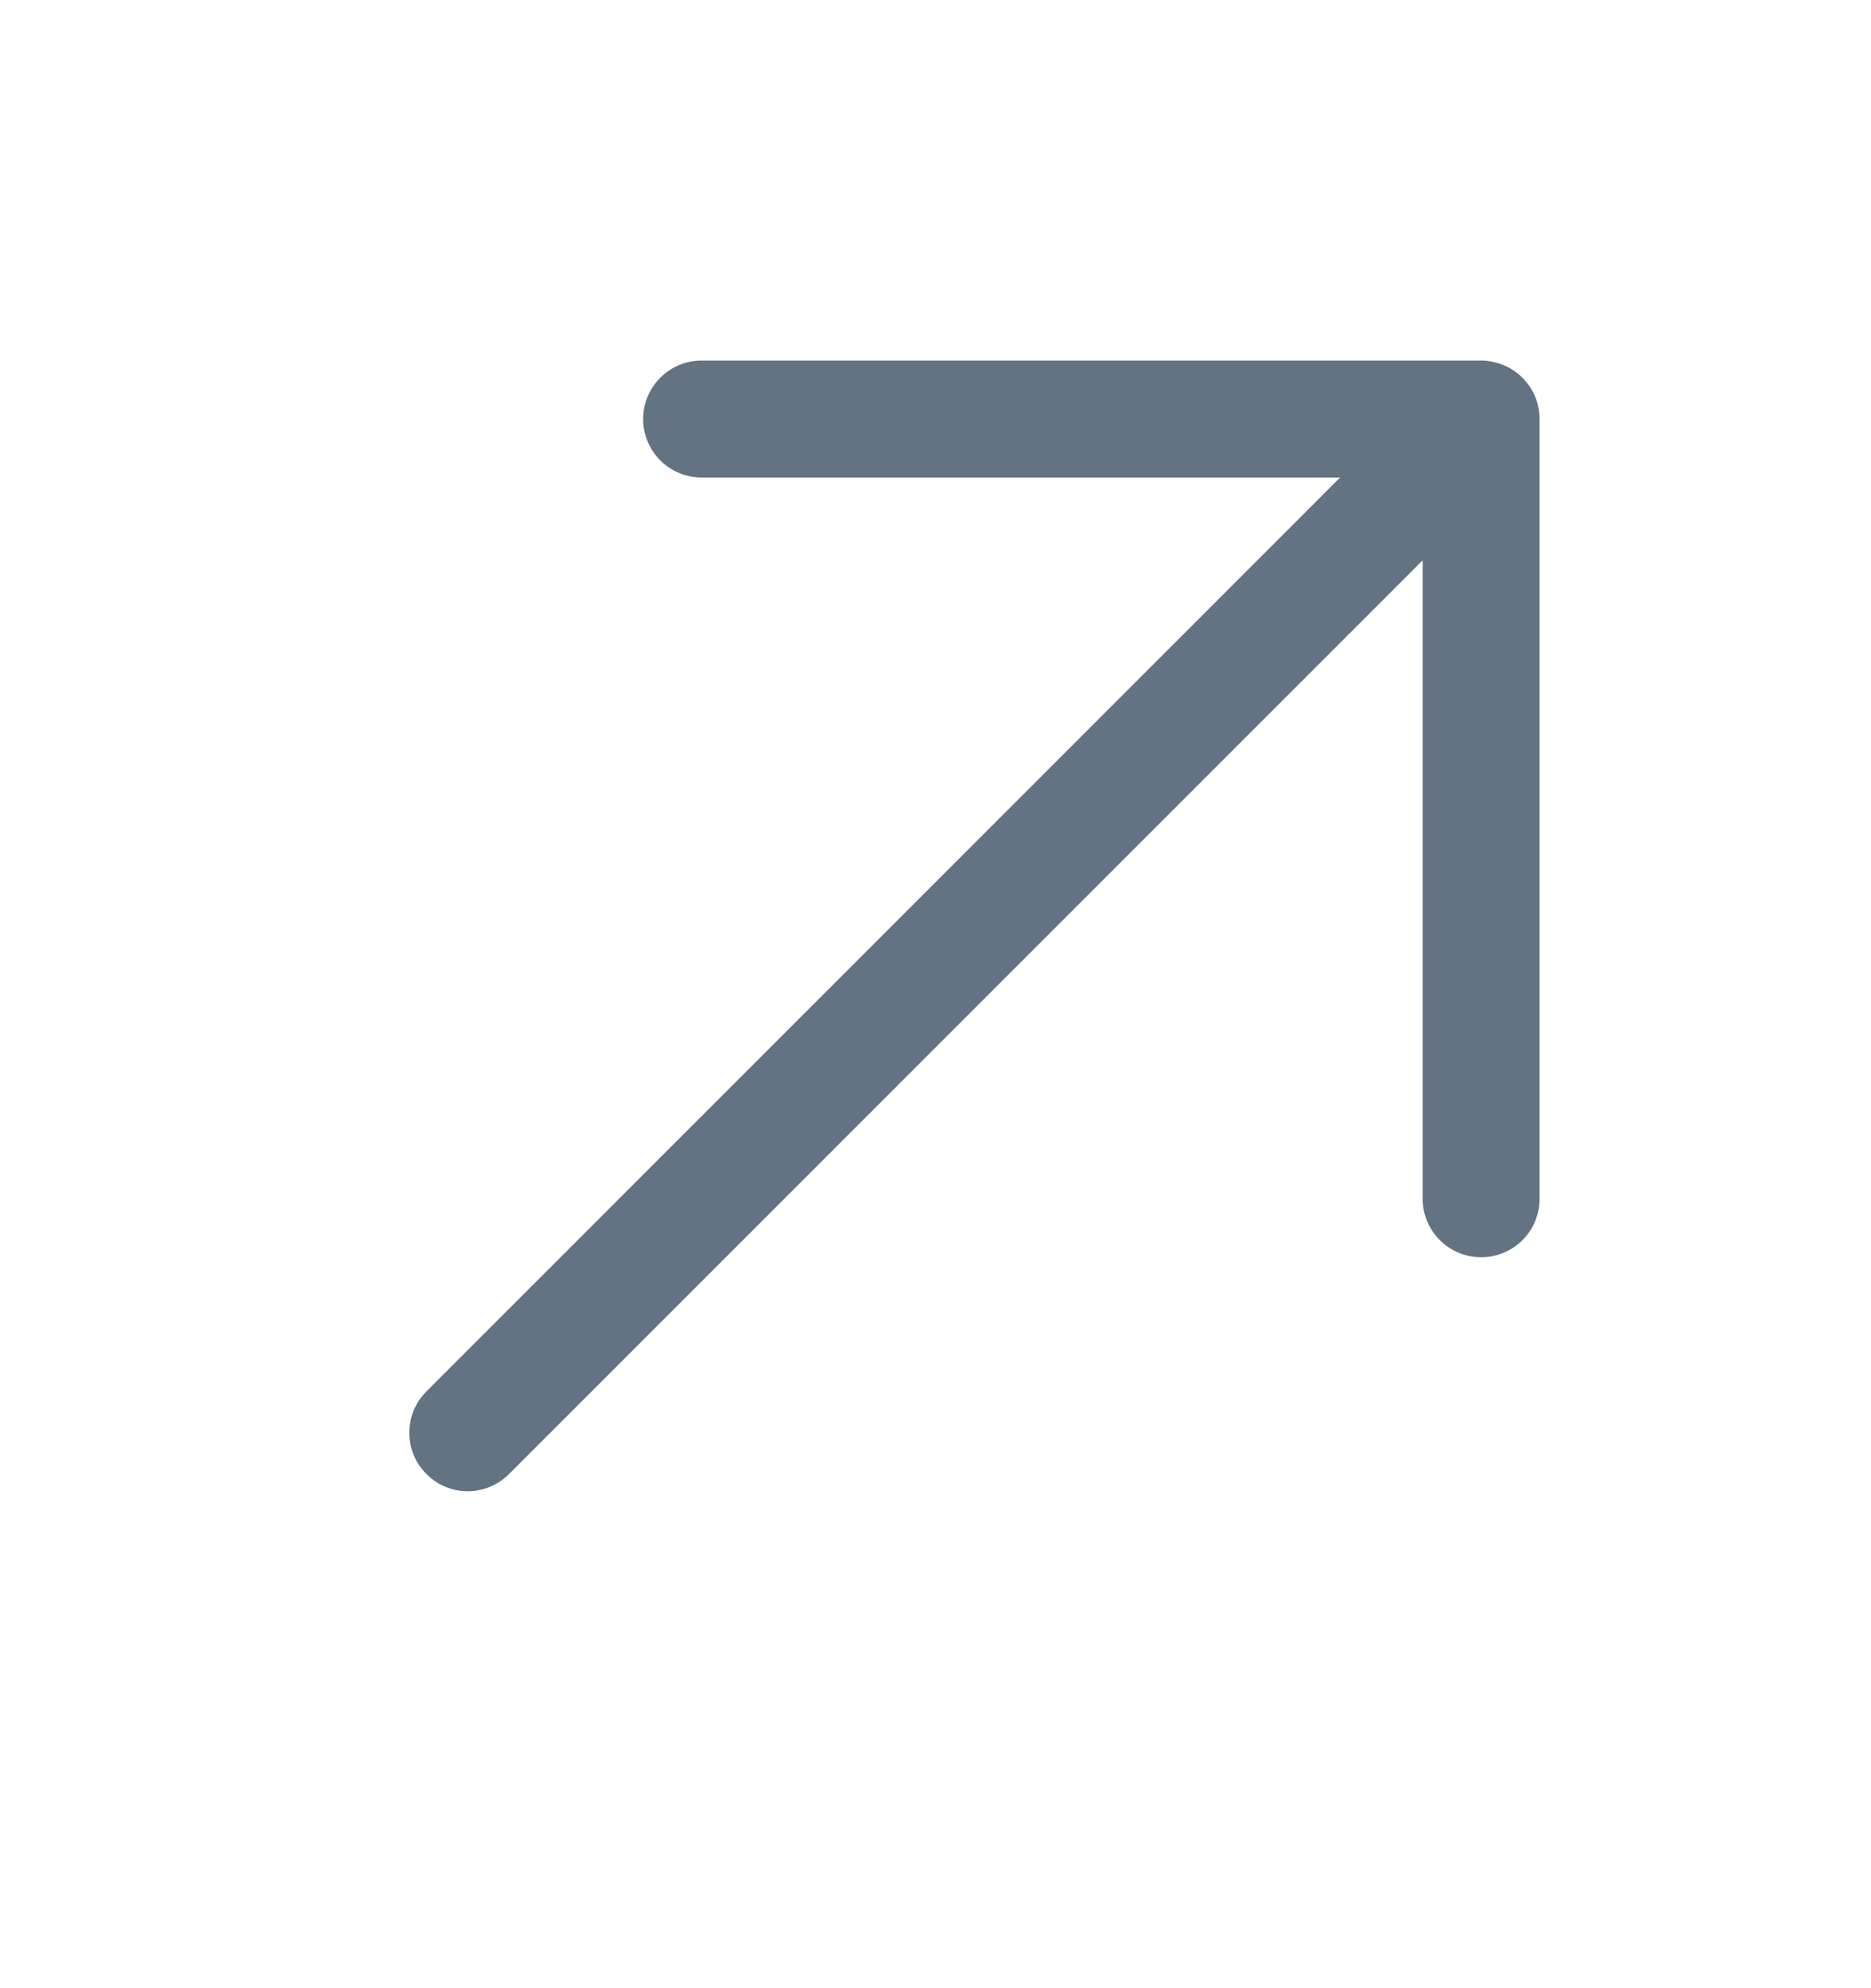 <svg width="16" height="17" viewBox="0 0 16 17" fill="none" xmlns="http://www.w3.org/2000/svg">
<path d="M13.166 3.583V10.25C13.166 10.526 12.943 10.75 12.666 10.75C12.39 10.75 12.166 10.526 12.166 10.25V4.791L4.353 12.604C4.256 12.701 4.128 12.751 4 12.751C3.872 12.751 3.744 12.702 3.647 12.604C3.451 12.409 3.451 12.092 3.647 11.897L11.46 4.083H6C5.724 4.083 5.5 3.859 5.5 3.583C5.5 3.307 5.724 3.083 6 3.083H12.666C12.732 3.083 12.797 3.097 12.858 3.122C12.98 3.173 13.077 3.27 13.129 3.393C13.153 3.453 13.166 3.518 13.166 3.583Z" fill="#637381"/>
</svg>
